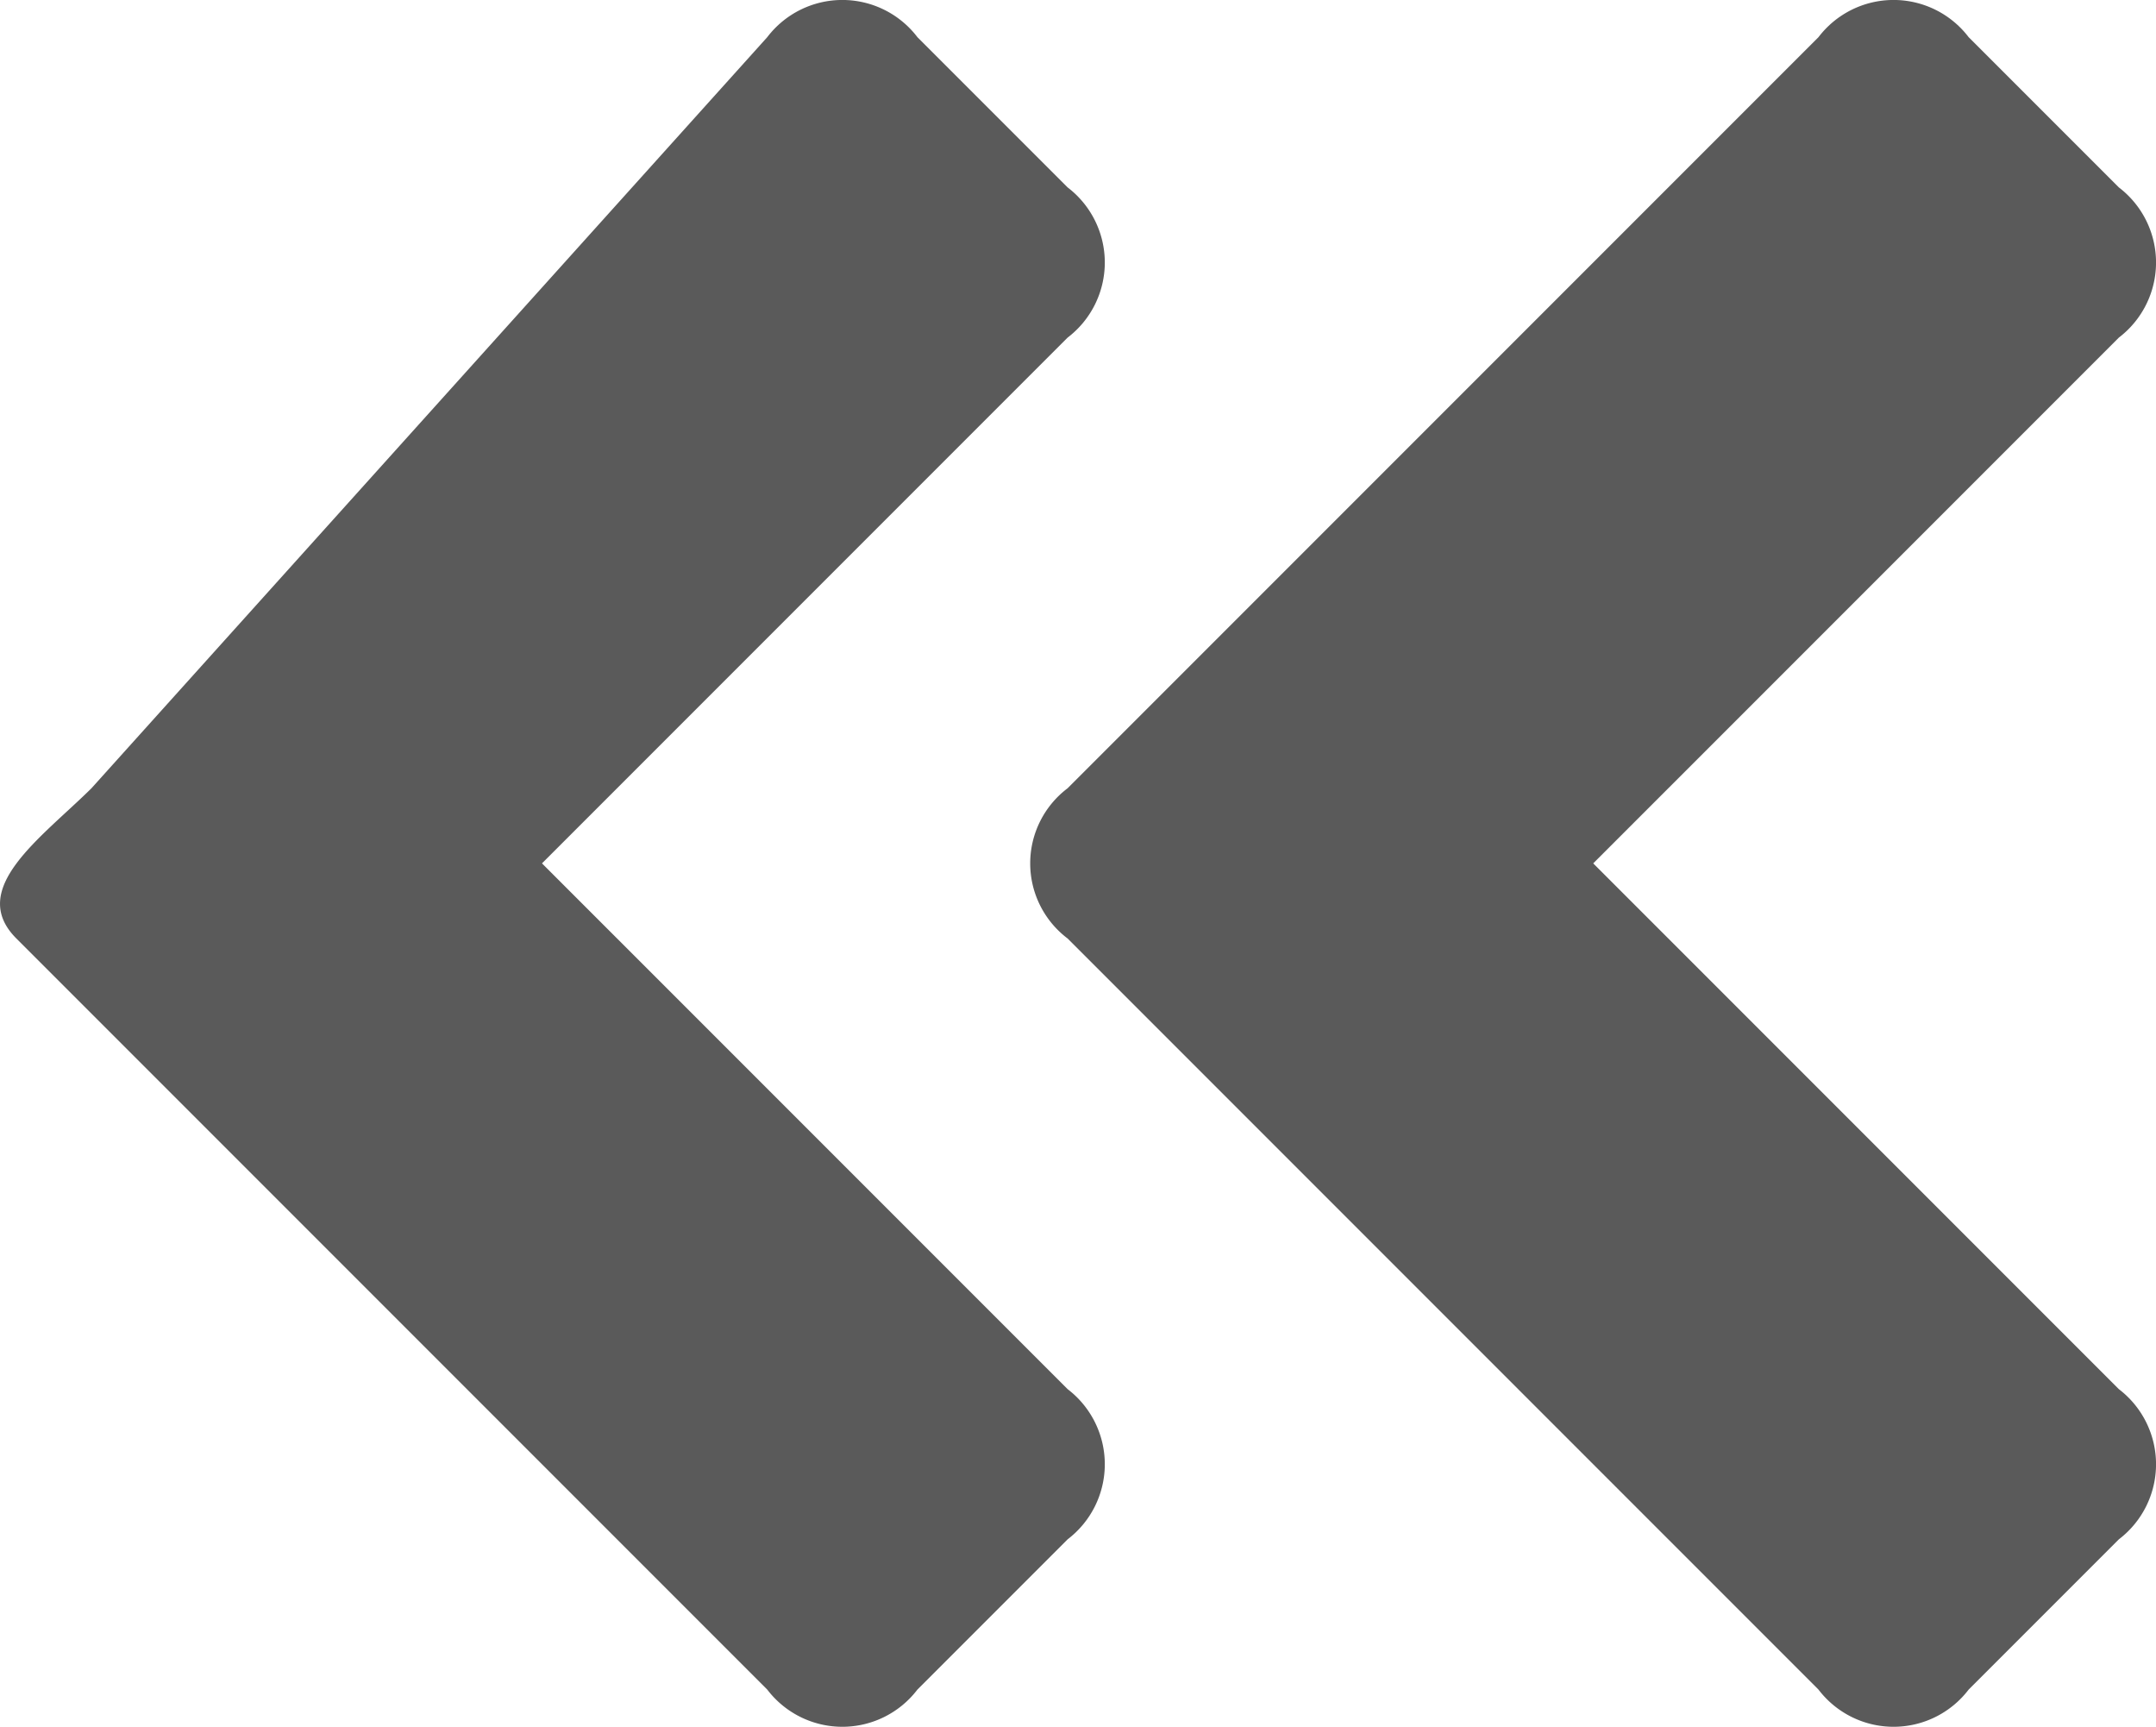 <svg xmlns="http://www.w3.org/2000/svg" width="28.713" height="22.991" viewBox="0 0 28.713 22.991">
  <path id="Icon_awesome-angle-double-left" data-name="Icon awesome-angle-double-left" d="M15.734,16.746l10-10a1.257,1.257,0,0,1,2,0l2,2a1.257,1.257,0,0,1,0,2l-7,7,7,7a1.257,1.257,0,0,1,0,2l-2,2a1.257,1.257,0,0,1-2,0l-10-10A1.253,1.253,0,0,1,15.734,16.746Zm-14,2,10,10a1.257,1.257,0,0,0,2,0l2-2a1.257,1.257,0,0,0,0-2l-7-7,7-7a1.257,1.257,0,0,0,0-2l-2-2a1.257,1.257,0,0,0-2,0l-9,10C2.066,17.407,1.073,18.086,1.734,18.746Z" transform="translate(-1.516 -6.251)" fill="#5a5a5a"/>
</svg>
